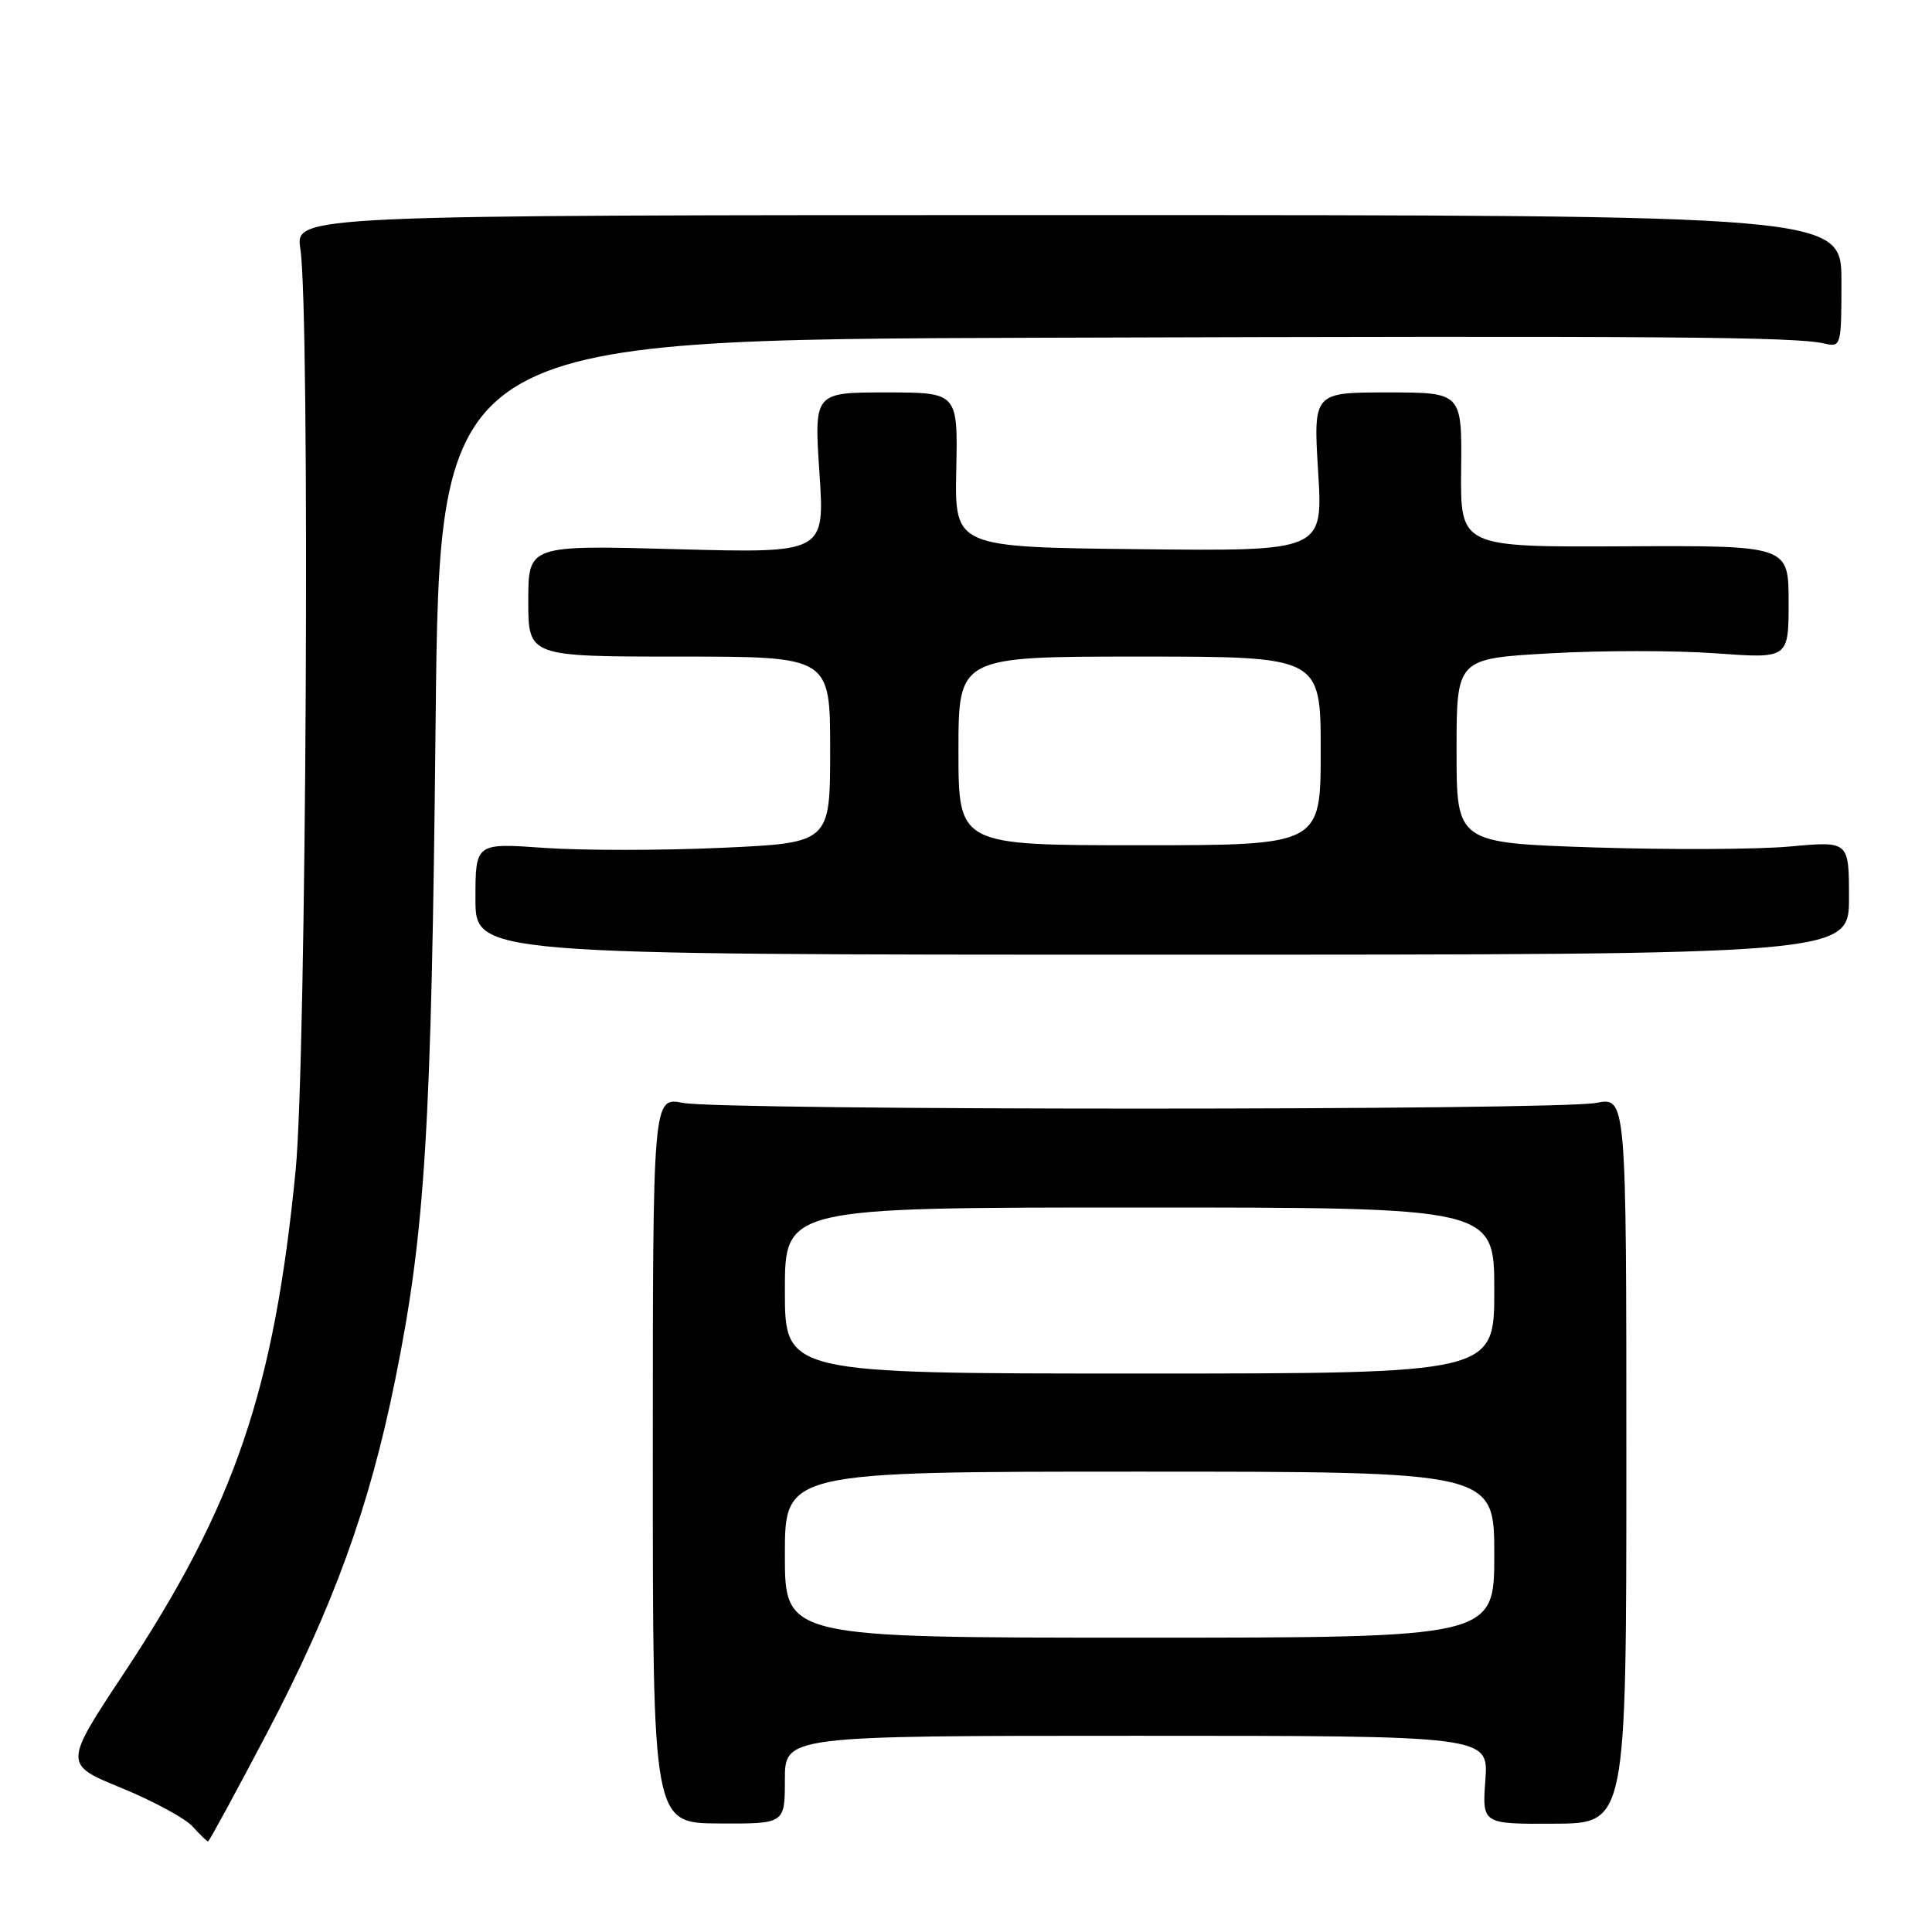 <?xml version="1.0" encoding="UTF-8" standalone="no"?>
<!DOCTYPE svg PUBLIC "-//W3C//DTD SVG 1.1//EN" "http://www.w3.org/Graphics/SVG/1.1/DTD/svg11.dtd" >
<svg xmlns="http://www.w3.org/2000/svg" xmlns:xlink="http://www.w3.org/1999/xlink" version="1.1" viewBox="0 0 256 256">
 <g >
 <path fill="currentColor"
d=" M 35.32 229.75 C 44.16 212.92 48.94 199.75 52.36 182.85 C 56.35 163.18 57.17 149.70 57.72 95.75 C 58.24 45.00 58.24 45.00 138.37 44.75 C 220.94 44.49 237.88 44.62 241.75 45.52 C 243.95 46.03 244.00 45.85 244.00 37.27 C 244.00 28.50 244.00 28.50 141.55 28.50 C 39.11 28.50 39.11 28.50 39.80 33.00 C 41.10 41.40 40.60 140.49 39.18 155.00 C 36.32 184.24 31.13 199.46 16.47 221.64 C 8.43 233.78 8.43 233.78 16.08 236.91 C 20.28 238.63 24.53 240.93 25.52 242.02 C 26.50 243.11 27.43 244.00 27.57 244.00 C 27.71 244.00 31.20 237.59 35.32 229.75 Z  M 104.00 235.84 C 104.00 230.00 104.00 230.00 150.62 230.00 C 197.24 230.00 197.24 230.00 196.82 235.85 C 196.39 241.70 196.39 241.70 205.95 241.65 C 215.50 241.61 215.50 241.61 215.50 193.48 C 215.50 145.36 215.50 145.36 211.50 146.14 C 206.28 147.15 95.72 147.15 90.50 146.14 C 86.50 145.36 86.50 145.36 86.50 193.46 C 86.50 241.57 86.50 241.57 95.25 241.62 C 104.00 241.67 104.00 241.67 104.00 235.84 Z  M 245.00 118.97 C 245.00 111.45 245.00 111.45 237.25 112.16 C 232.99 112.56 221.29 112.61 211.25 112.29 C 193.00 111.69 193.00 111.69 193.00 99.48 C 193.00 87.27 193.00 87.27 205.37 86.57 C 212.18 86.18 222.08 86.18 227.37 86.57 C 237.00 87.27 237.00 87.27 237.00 79.78 C 237.00 72.28 237.00 72.28 215.25 72.39 C 193.50 72.50 193.50 72.50 193.61 62.25 C 193.72 52.00 193.72 52.00 183.87 52.00 C 174.02 52.00 174.02 52.00 174.66 62.52 C 175.31 73.04 175.31 73.04 150.90 72.77 C 126.50 72.50 126.50 72.50 126.71 62.25 C 126.92 52.00 126.92 52.00 117.39 52.00 C 107.87 52.00 107.87 52.00 108.58 62.65 C 109.29 73.30 109.29 73.30 89.65 72.77 C 70.00 72.23 70.00 72.23 70.00 79.62 C 70.00 87.00 70.00 87.00 90.00 87.00 C 110.00 87.00 110.00 87.00 110.00 99.34 C 110.00 111.69 110.00 111.69 95.62 112.34 C 87.72 112.70 77.14 112.70 72.12 112.35 C 63.00 111.70 63.00 111.70 63.00 119.10 C 63.00 126.50 63.00 126.50 154.00 126.50 C 245.00 126.50 245.00 126.50 245.00 118.97 Z  M 104.00 206.00 C 104.00 195.00 104.00 195.00 151.00 195.00 C 198.00 195.00 198.00 195.00 198.00 206.00 C 198.00 217.00 198.00 217.00 151.00 217.00 C 104.00 217.00 104.00 217.00 104.00 206.00 Z  M 104.00 171.00 C 104.00 160.00 104.00 160.00 151.00 160.00 C 198.00 160.00 198.00 160.00 198.00 171.00 C 198.00 182.00 198.00 182.00 151.00 182.00 C 104.00 182.00 104.00 182.00 104.00 171.00 Z  M 127.00 99.50 C 127.00 87.00 127.00 87.00 151.00 87.00 C 175.00 87.00 175.00 87.00 175.00 99.50 C 175.00 112.00 175.00 112.00 151.00 112.00 C 127.00 112.00 127.00 112.00 127.00 99.50 Z "/>
</g>
</svg>